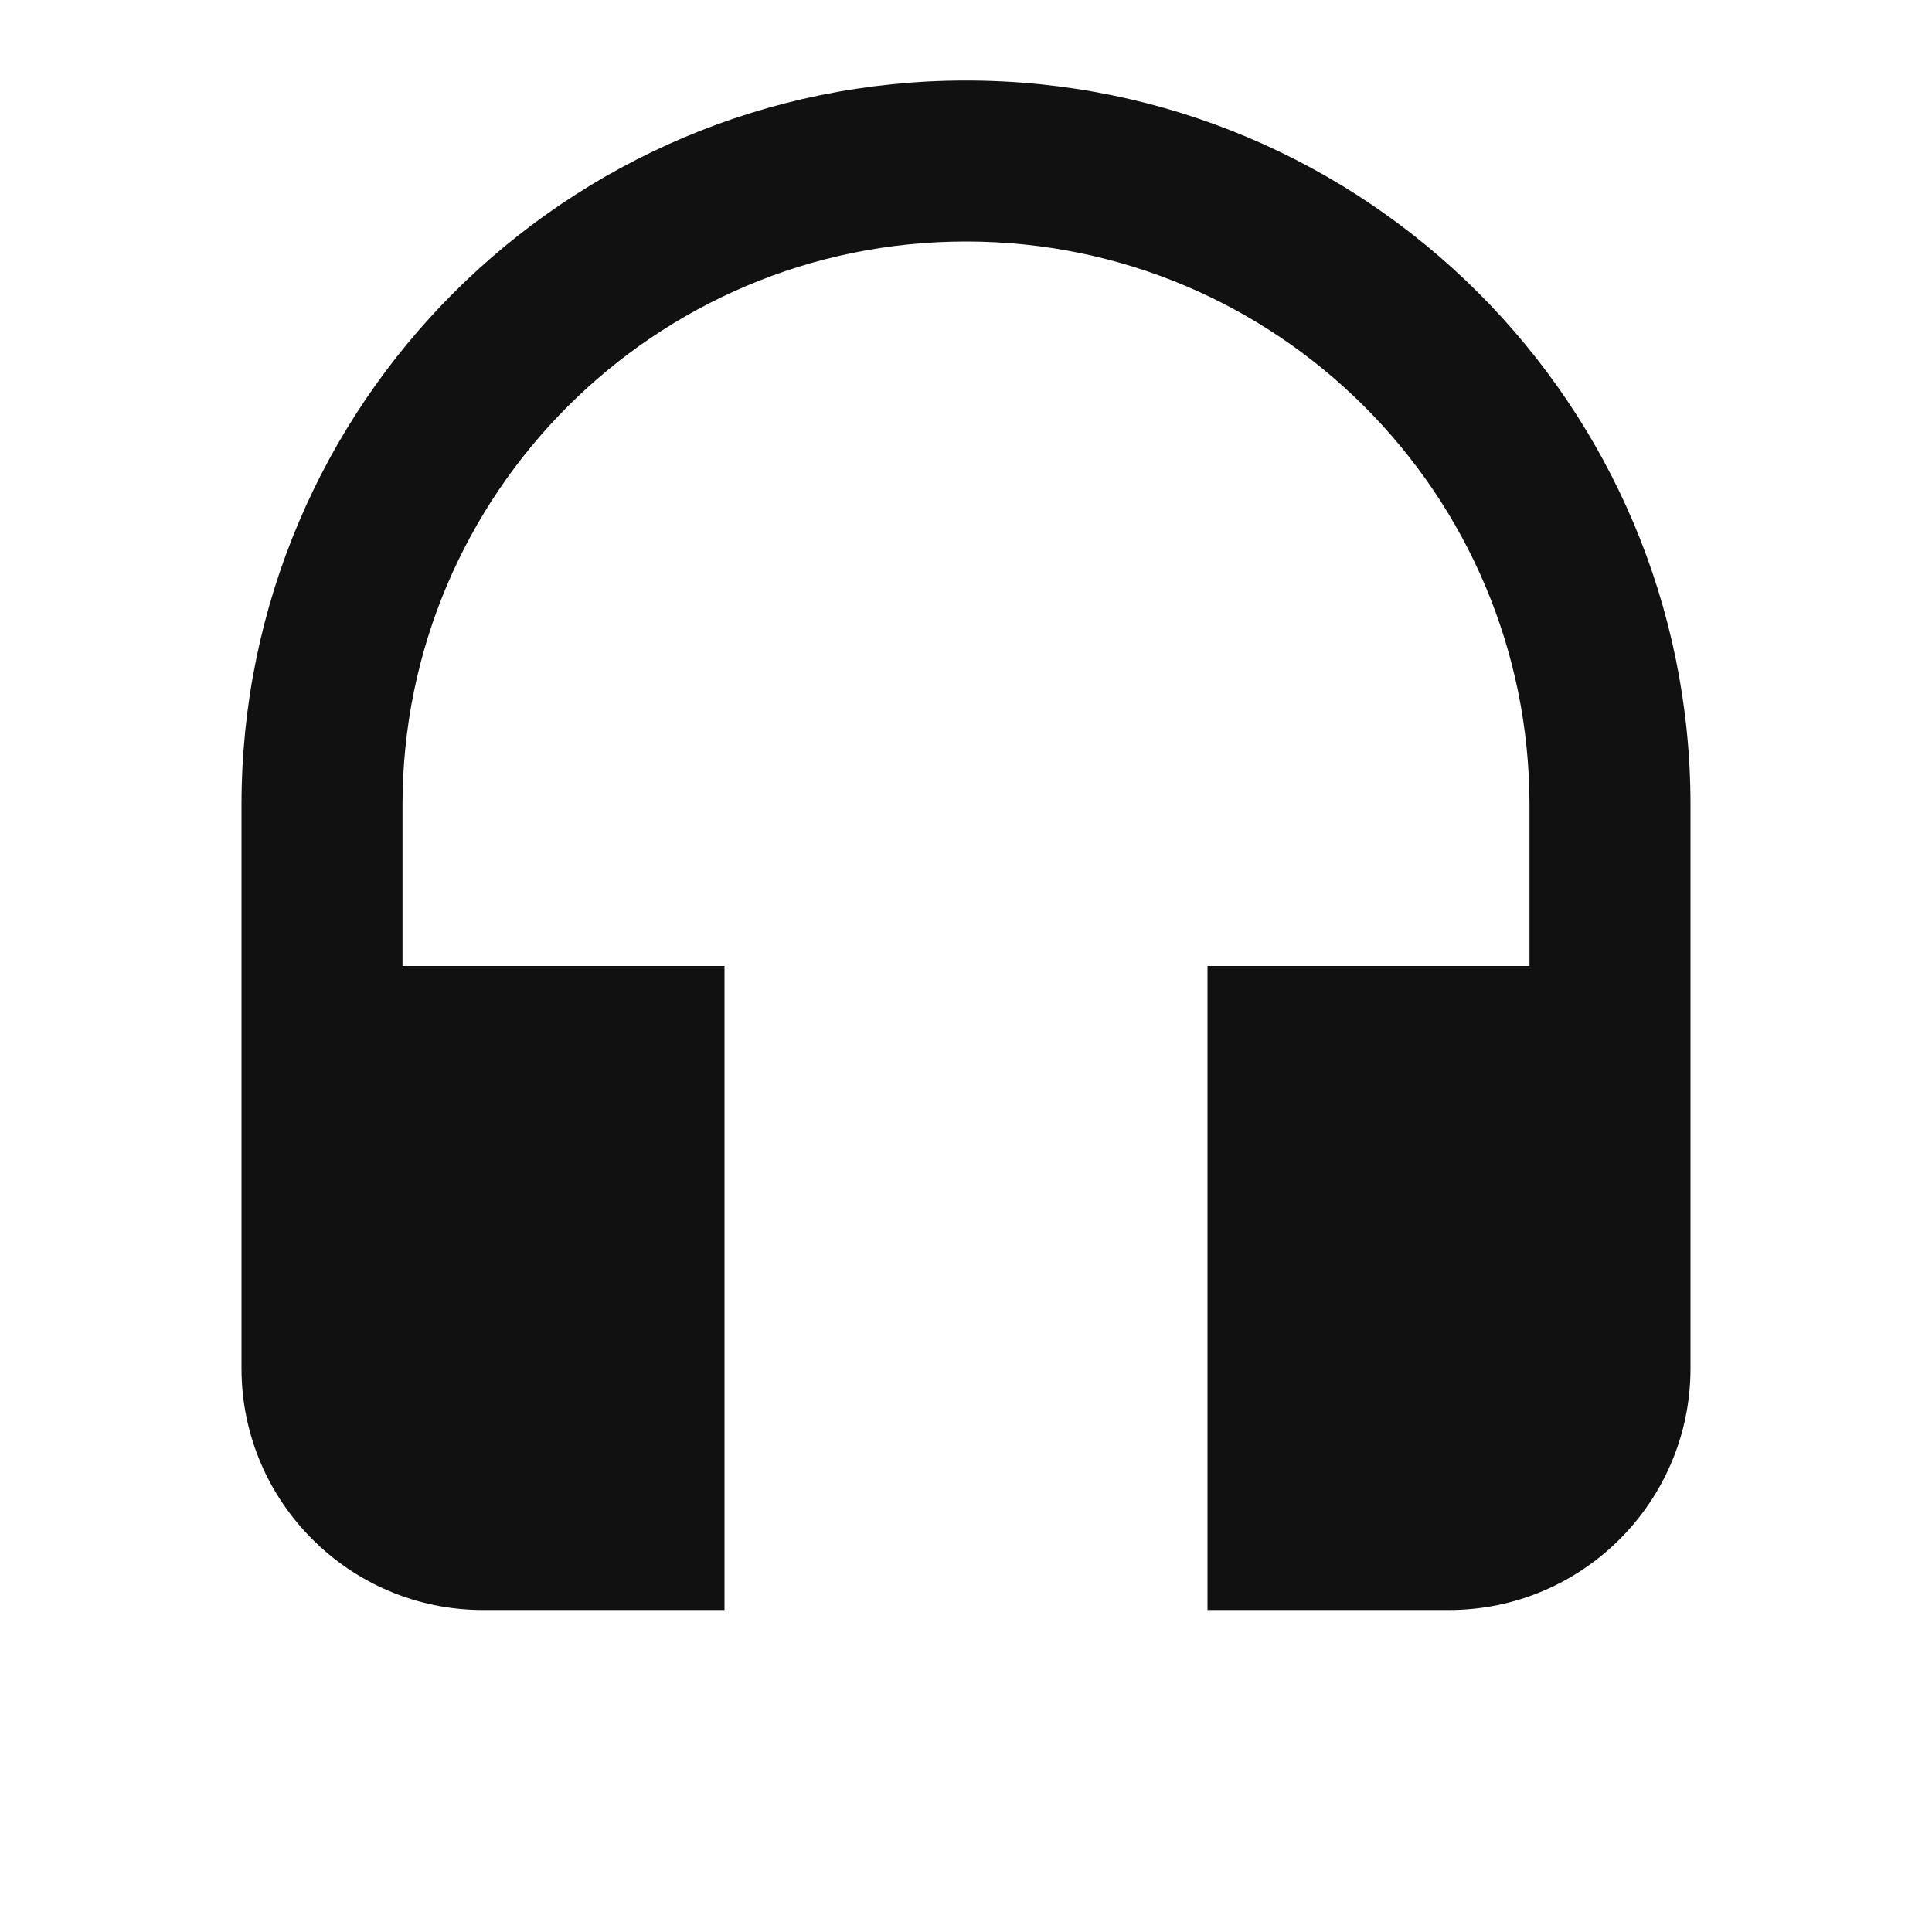 <svg xmlns="http://www.w3.org/2000/svg" viewBox="0 0 48 48"><title>ic_headset_48px</title>
    <g class="nc-icon-wrapper" fill="#111111">
        <path d="M24 2C14.06 2 6 10.06 6 20v14c0 3.31 2.69 6 6 6h6V24h-8v-4c0-7.73 6.27-14 14-14s14 6.27 14 14v4h-8v16h6c3.31 0 6-2.69 6-6V20c0-9.94-8.06-18-18-18z"/>
    </g>
</svg>